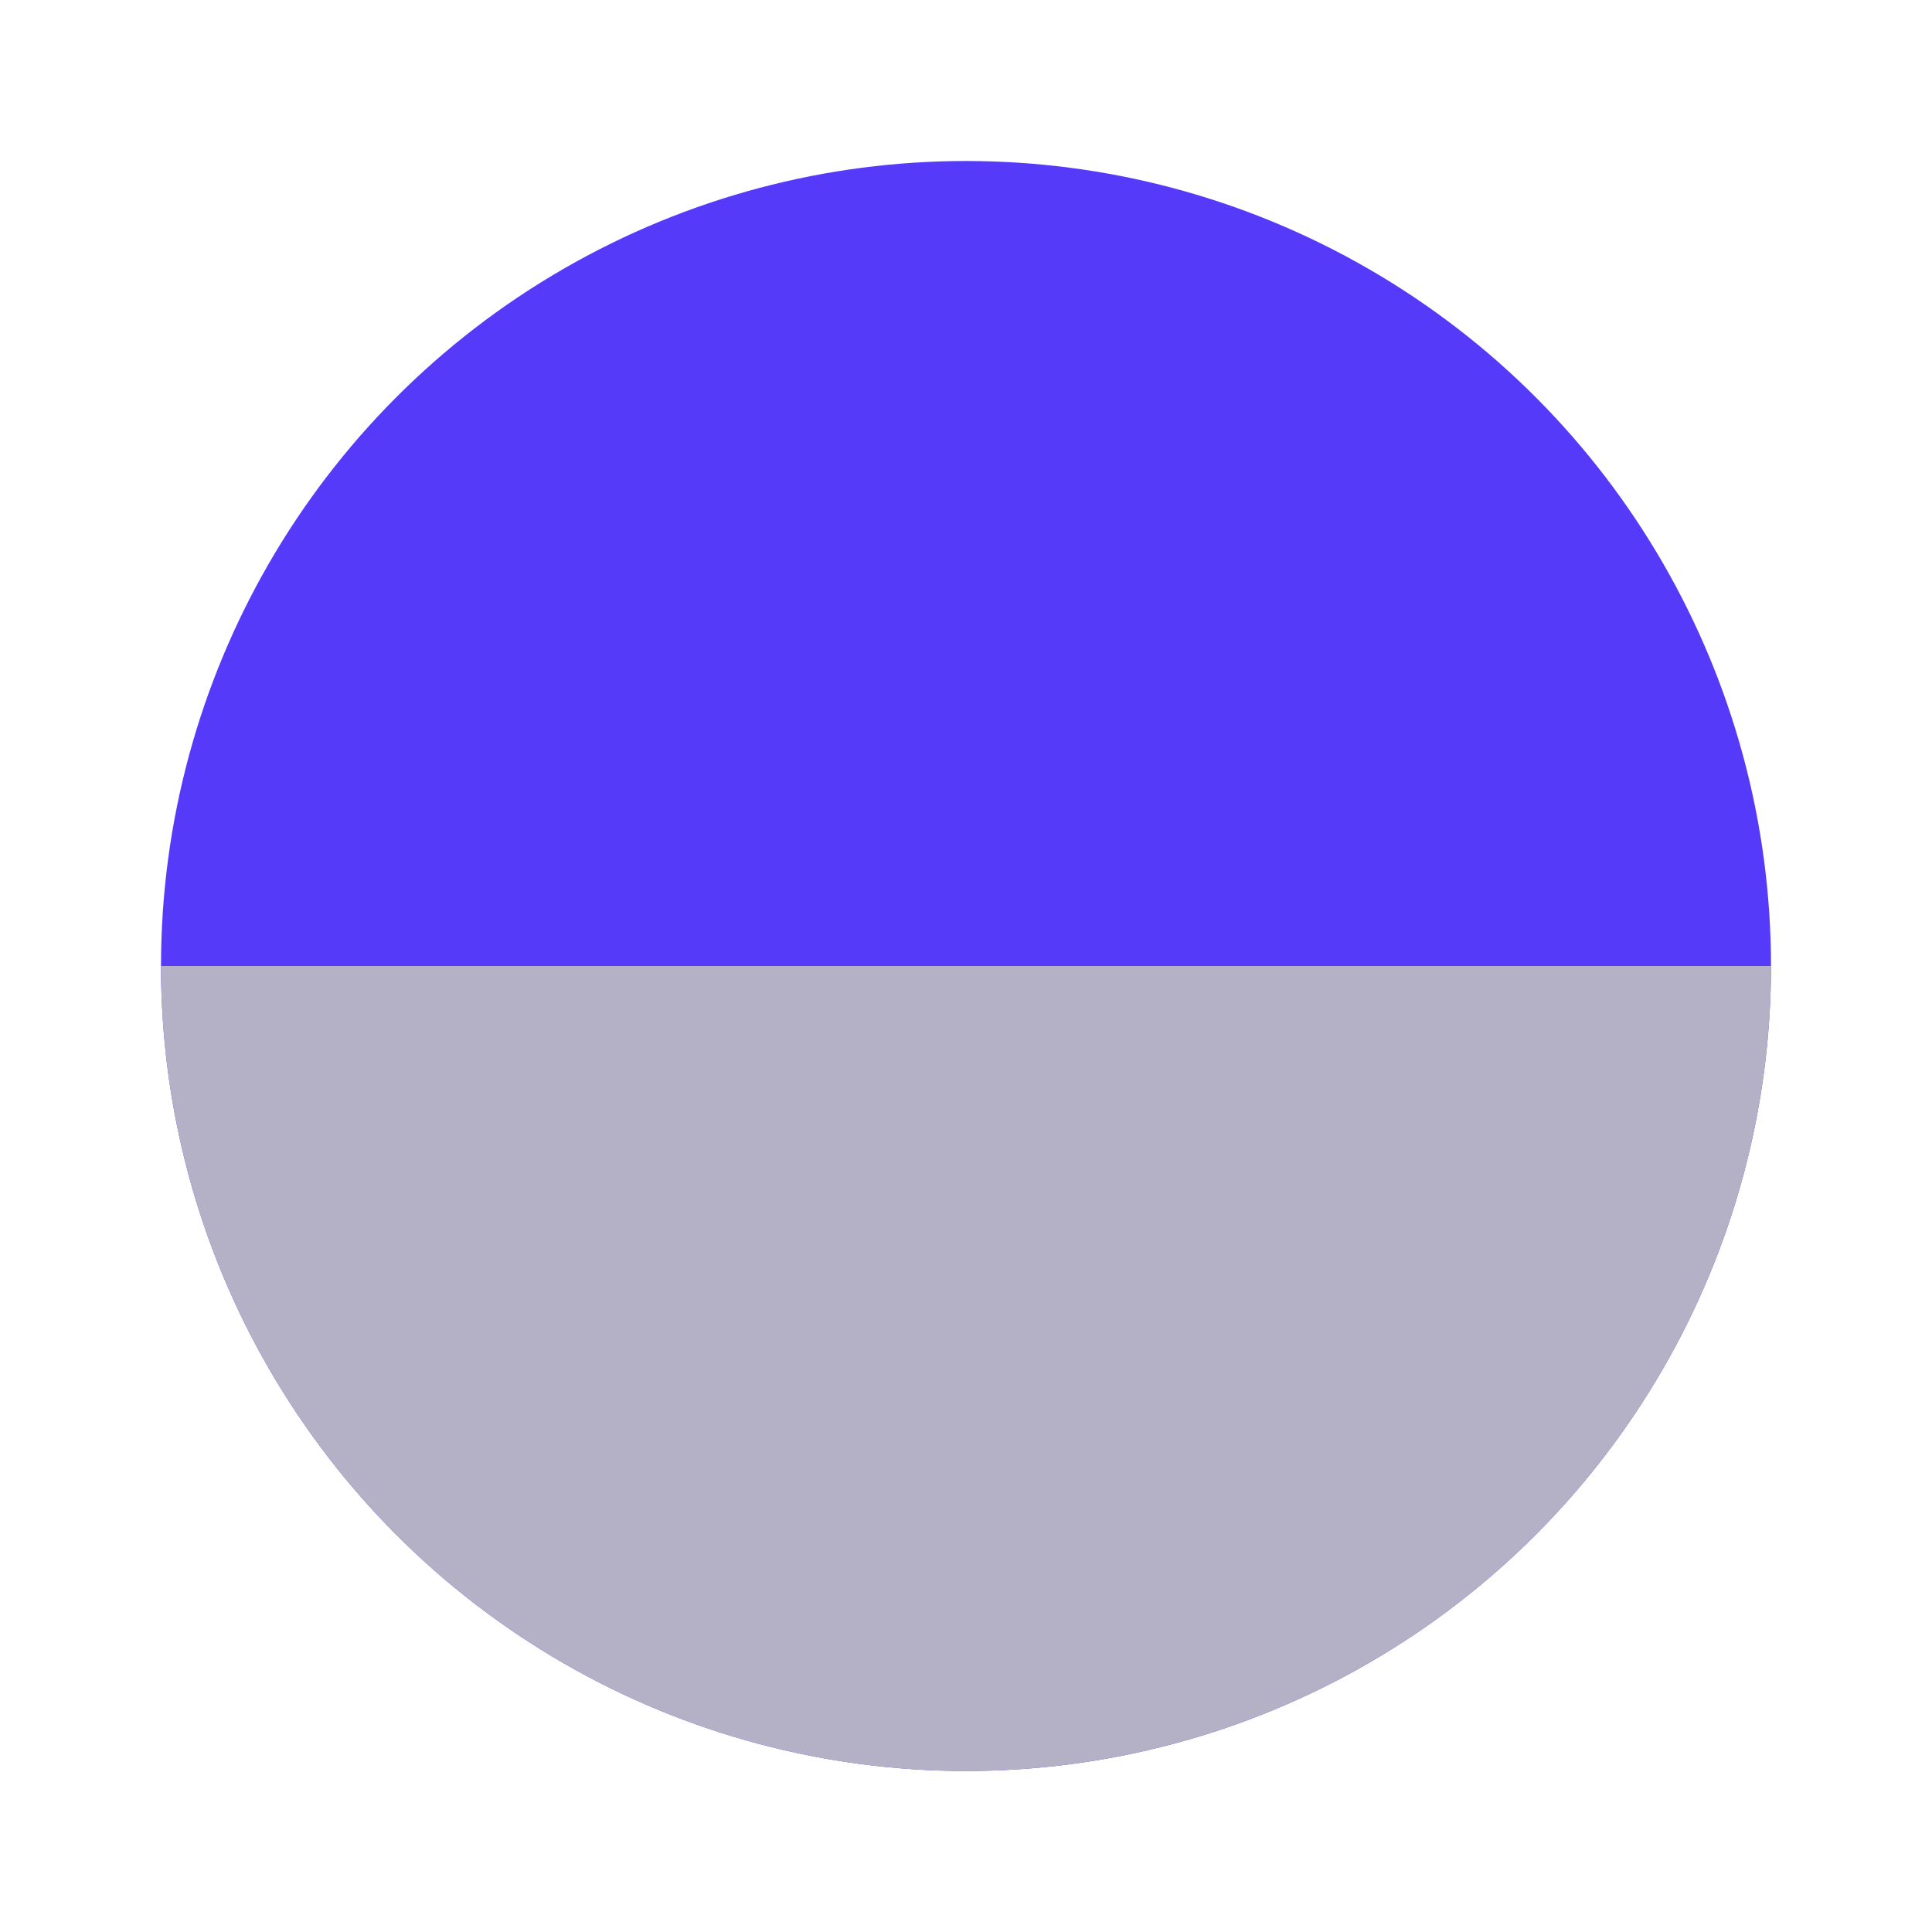 <svg class="customizer-btn" xmlns="http://www.w3.org/2000/svg" viewBox="0 0 24 24" width="26" height="26"> <circle cx="12" cy="12" r="10" fill="#553AF9"></circle> <path d="M2,12 a1,1 1 1,0 20,0" fill="#B4B1C6"></path></svg>
